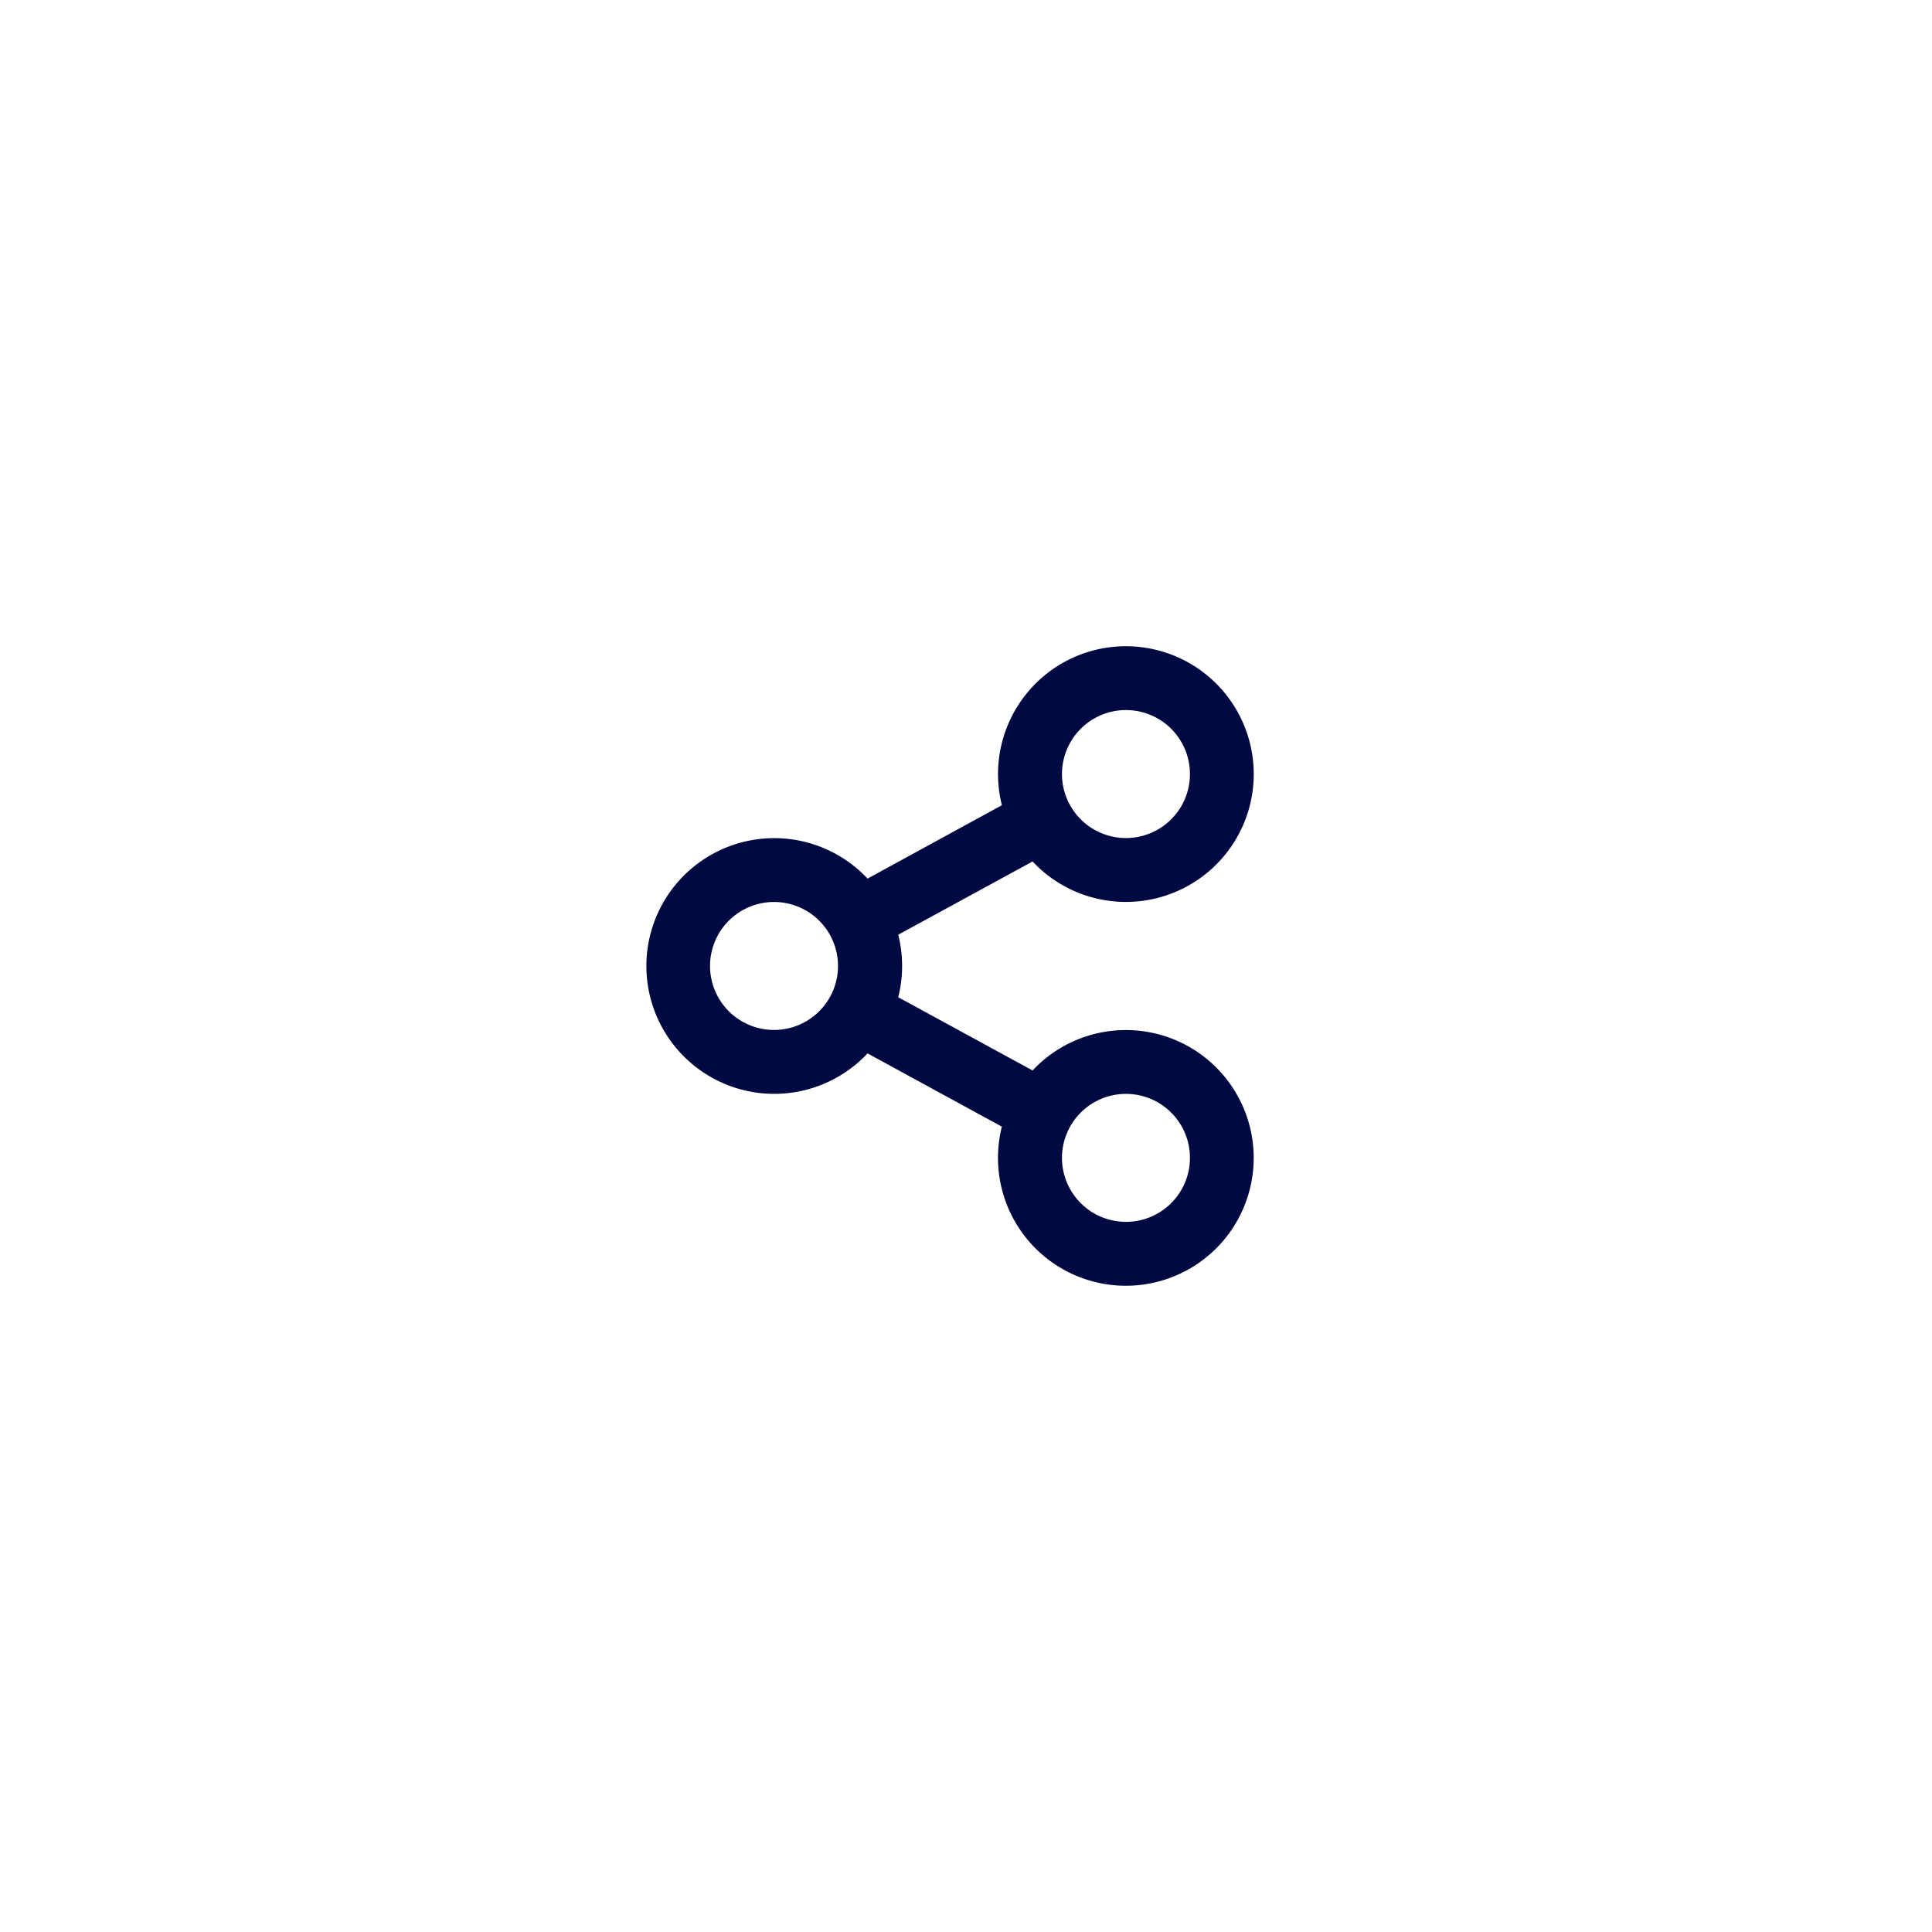 <svg xmlns="http://www.w3.org/2000/svg" xmlns:xlink="http://www.w3.org/1999/xlink" width="68" height="68" viewBox="0 0 68 68"><defs><style>.a{fill:#fff;}.b{fill:none;}.c{fill:#000941;}.d{filter:url(#a);}</style><filter id="a" x="0" y="0" width="68" height="68" filterUnits="userSpaceOnUse"><feOffset input="SourceAlpha"/><feGaussianBlur stdDeviation="3" result="b"/><feFlood flood-opacity="0.161"/><feComposite operator="in" in2="b"/><feComposite in="SourceGraphic"/></filter></defs><g transform="translate(-413.789 -1368.79)"><g class="d" transform="matrix(1, 0, 0, 1, 413.79, 1368.79)"><circle class="a" cx="25" cy="25" r="25" transform="translate(9 9)"/></g><g transform="translate(434.28 1389.28)"><path class="b" d="M0,0H27.019V27.019H0Z"/><path class="c" d="M14.519,18.913,9.792,16.335a4.5,4.5,0,1,1,0-6.152L14.52,7.6A4.5,4.5,0,1,1,15.6,9.58l-4.728,2.578a4.512,4.512,0,0,1,0,2.2L15.6,16.936a4.5,4.5,0,1,1-1.08,1.976ZM6.5,15.51a2.252,2.252,0,1,0-2.252-2.252A2.252,2.252,0,0,0,6.5,15.51ZM18.887,8.755A2.252,2.252,0,1,0,16.635,6.5,2.252,2.252,0,0,0,18.887,8.755Zm0,13.509a2.252,2.252,0,1,0-2.252-2.252A2.252,2.252,0,0,0,18.887,22.264Z" transform="translate(0.252 0.251)"/></g></g></svg>